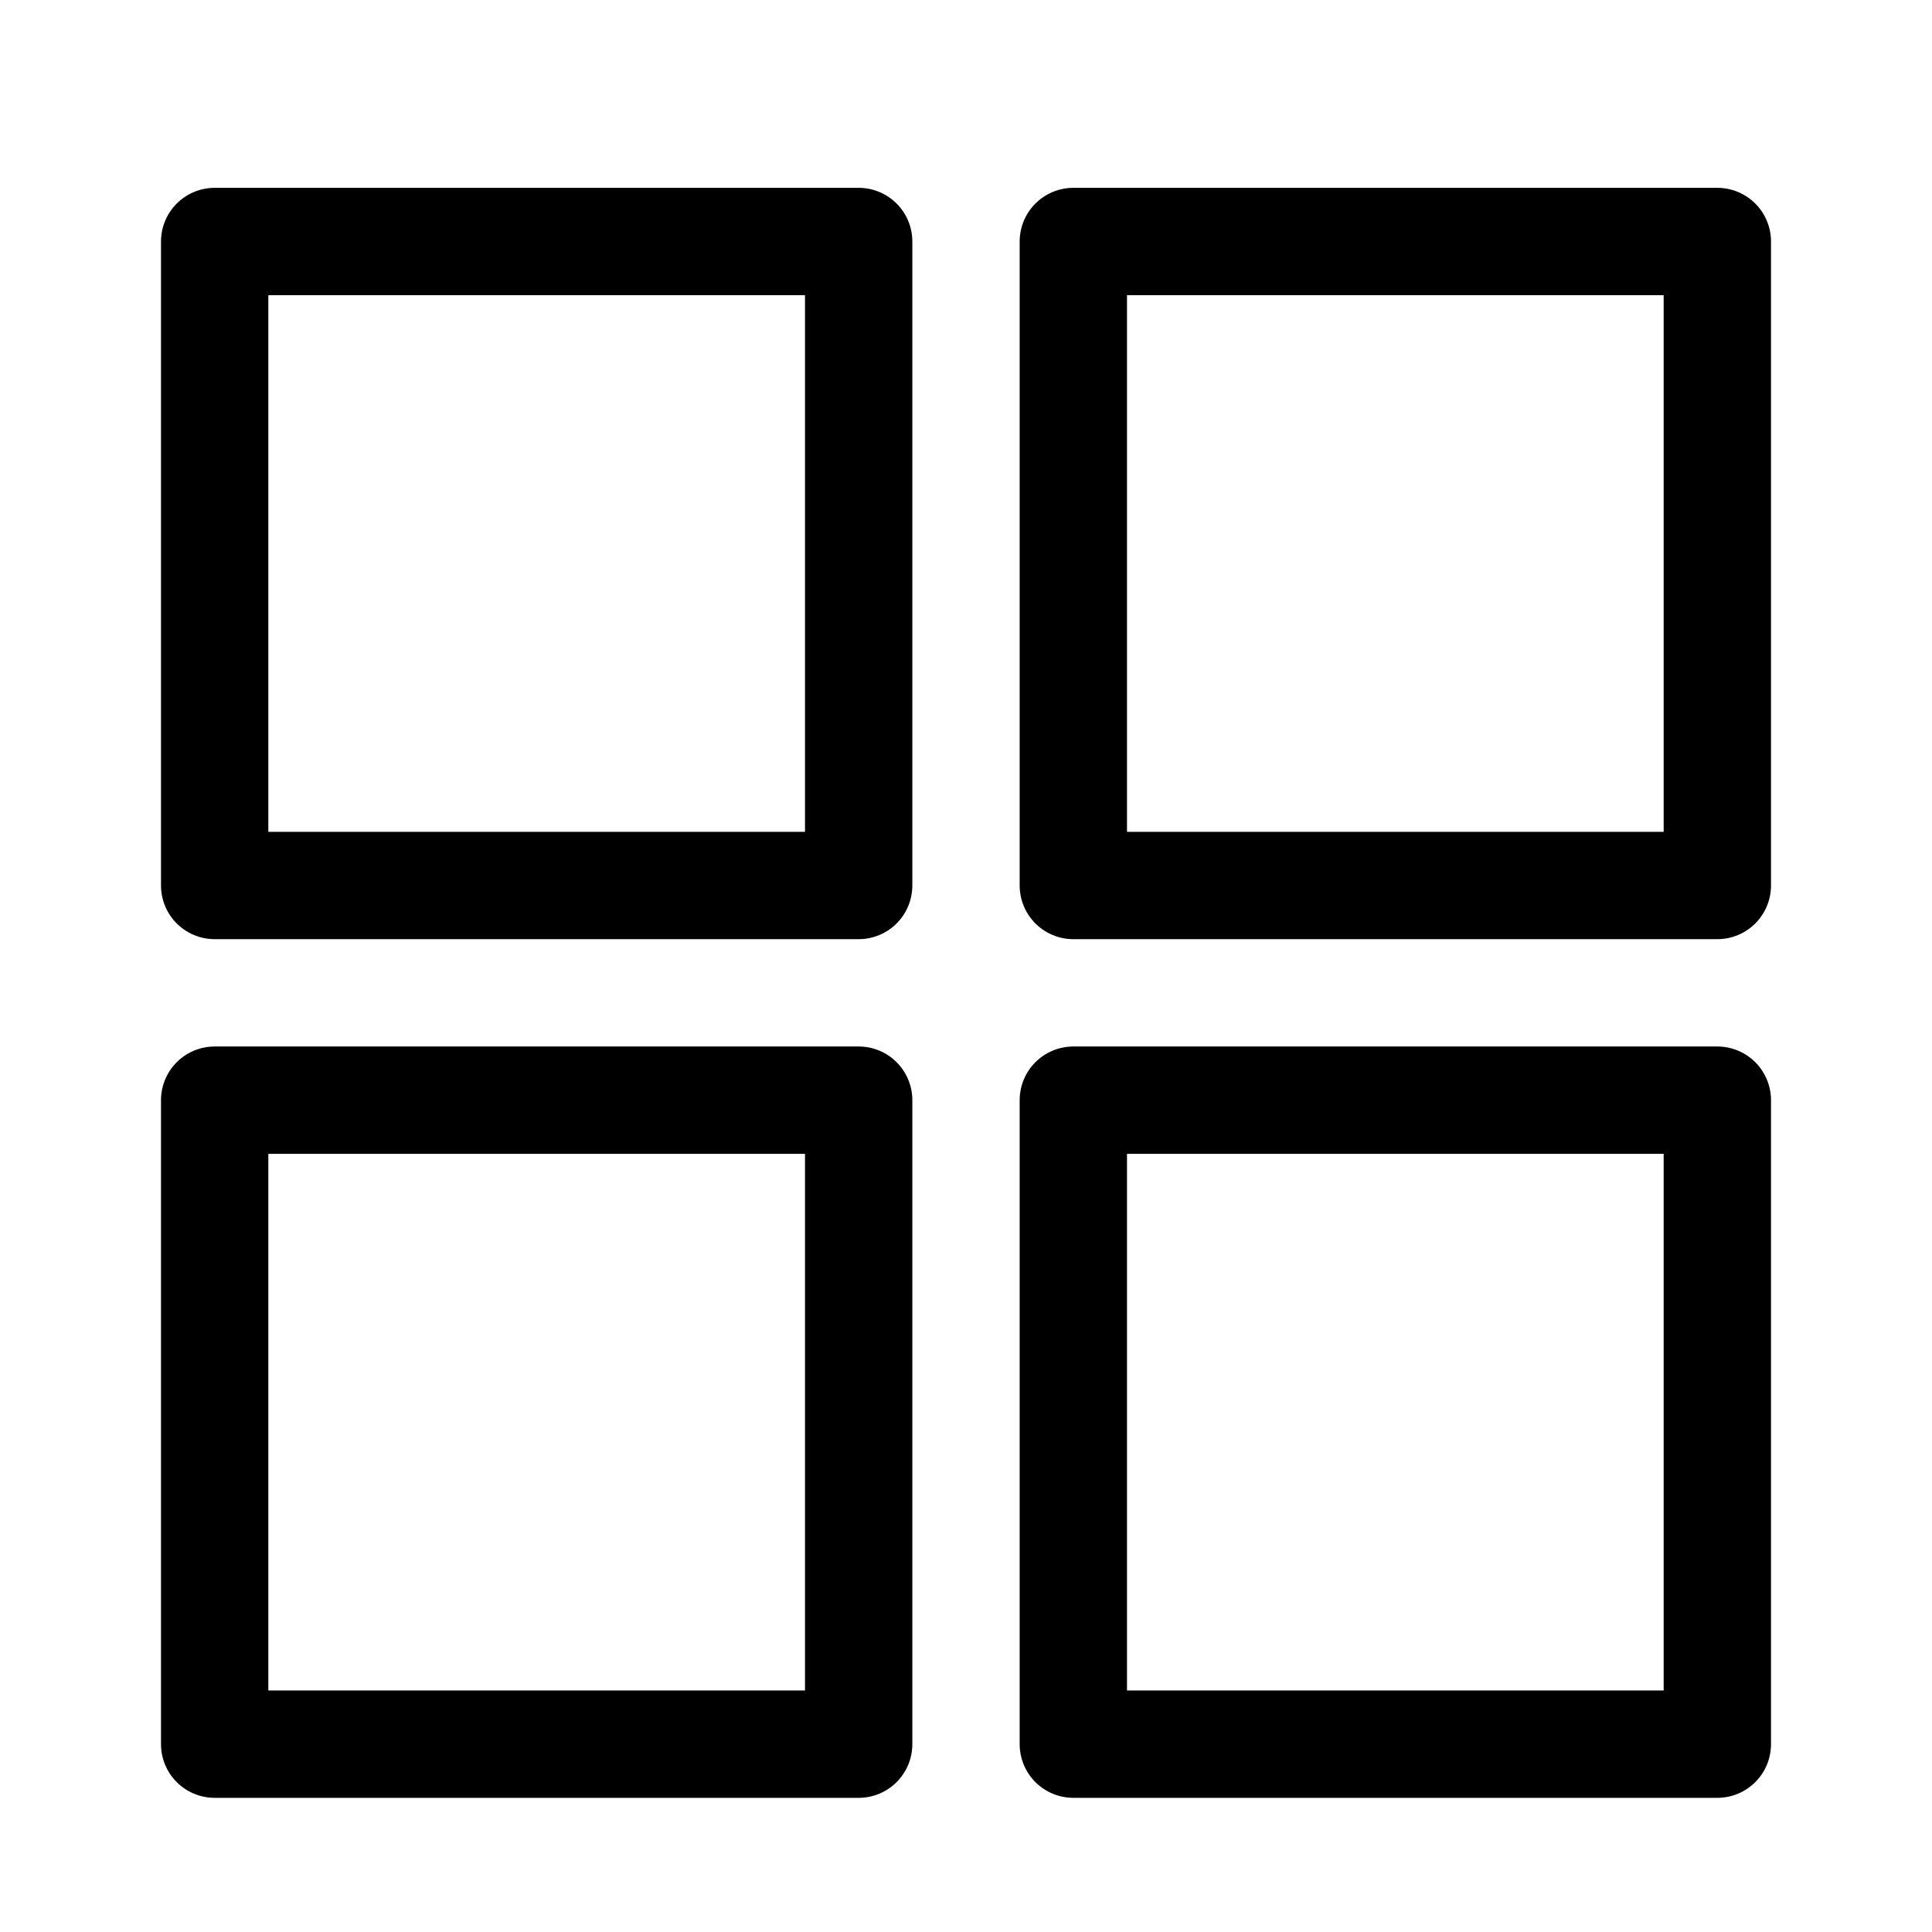 <svg width="18" height="18" viewBox="0 0 18 18" fill="none" xmlns="http://www.w3.org/2000/svg">
<rect x="2" y="2.25" width="6" height="6" stroke="currentColor" stroke-linejoin="round"/>
<rect x="10" y="2.25" width="6" height="6" stroke="currentColor" stroke-linejoin="round"/>
<rect x="2" y="10.25" width="6" height="6" stroke="currentColor" stroke-linejoin="round"/>
<rect x="10" y="10.25" width="6" height="6" stroke="currentColor" stroke-linejoin="round"/>
</svg>
